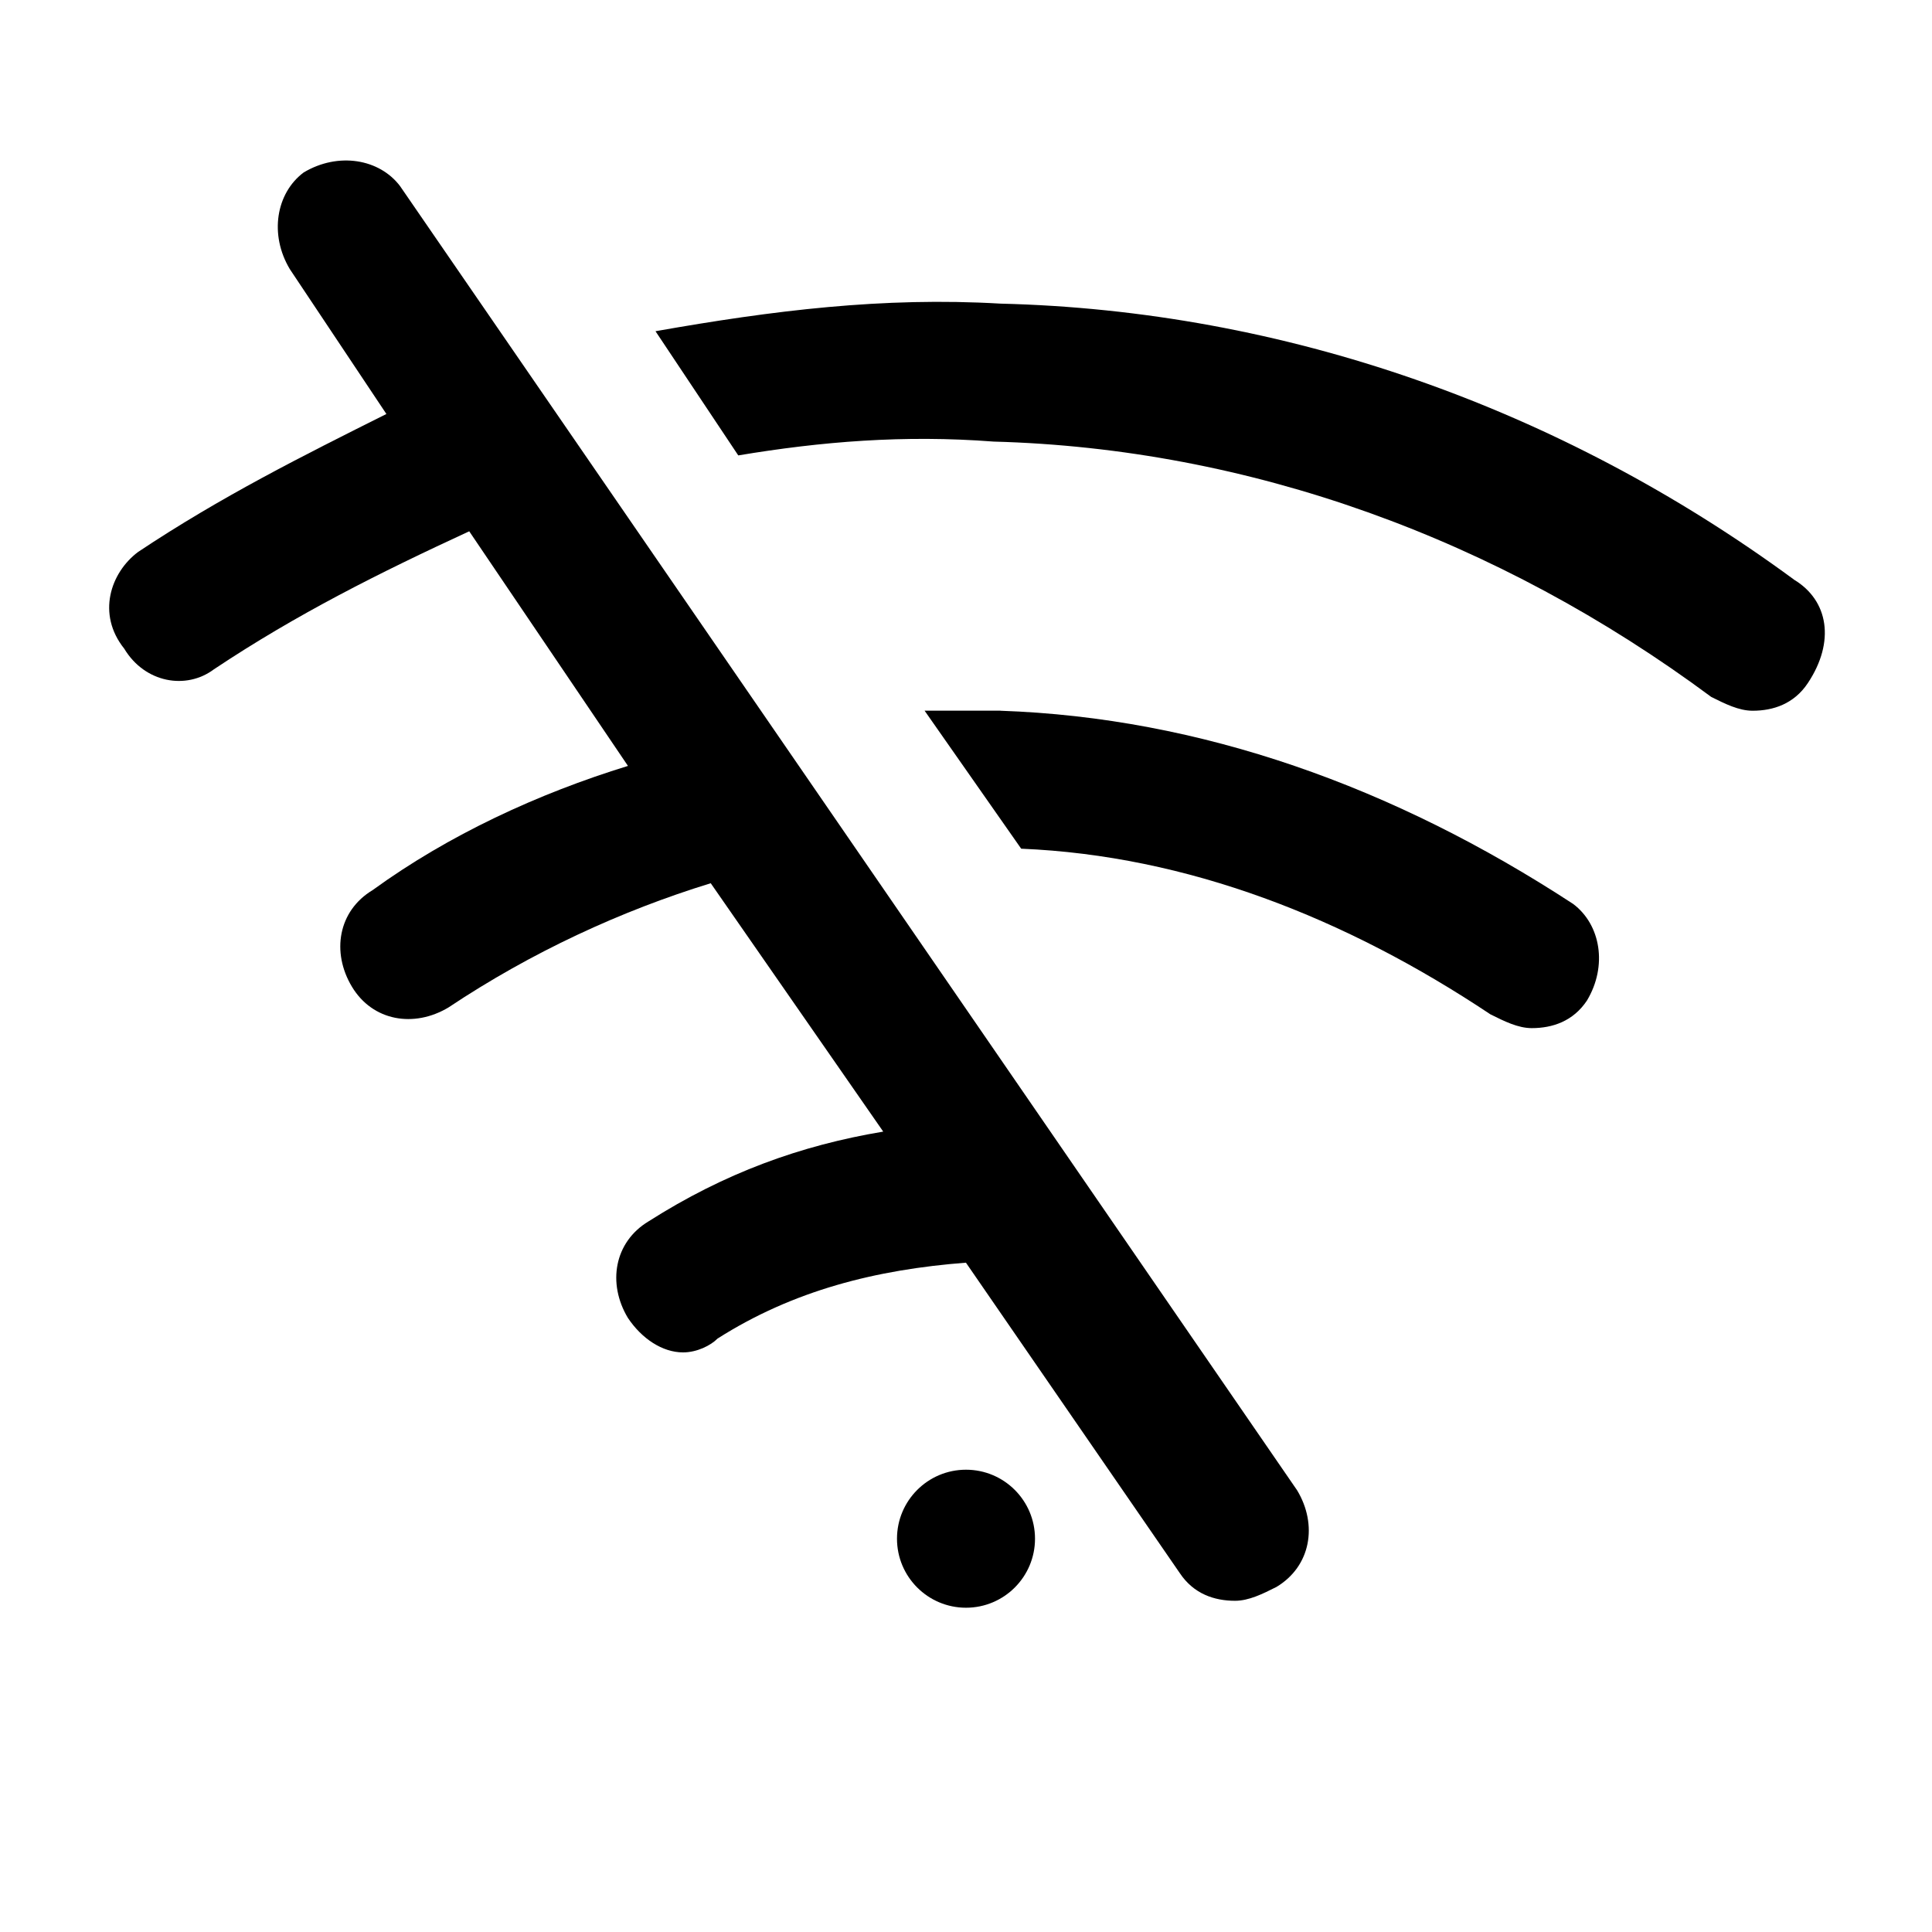 <!-- Generated by IcoMoon.io -->
<svg version="1.1" xmlns="http://www.w3.org/2000/svg" width="32" height="32" viewBox="0 0 32 32">
<title>wifi-on</title>
<path d="M6.629 3.086c-0.343-0.457-1.029-0.571-1.6-0.229-0.457 0.343-0.571 1.029-0.229 1.6l1.6 2.4c-1.371 0.686-2.743 1.371-4.114 2.286-0.457 0.343-0.686 1.029-0.229 1.6 0.343 0.571 1.029 0.686 1.486 0.343 1.371-0.914 2.743-1.6 4.229-2.286l2.629 3.886c-1.486 0.457-2.971 1.143-4.229 2.057-0.571 0.343-0.686 1.029-0.343 1.6s1.029 0.686 1.6 0.343c1.371-0.914 2.857-1.6 4.343-2.057l2.857 4.114c-1.371 0.229-2.629 0.686-3.886 1.486-0.571 0.343-0.686 1.029-0.343 1.6 0.229 0.343 0.571 0.571 0.914 0.571 0.229 0 0.457-0.114 0.571-0.229 1.257-0.8 2.629-1.143 4.114-1.257l3.543 5.143c0.229 0.343 0.571 0.457 0.914 0.457 0.229 0 0.457-0.114 0.686-0.229 0.571-0.343 0.686-1.029 0.343-1.6l-14.857-21.6z"></path>
<path d="M17.143 25.486c0 0.631-0.512 1.143-1.143 1.143s-1.143-0.512-1.143-1.143c0-0.631 0.512-1.143 1.143-1.143s1.143 0.512 1.143 1.143z"></path>
<path d="M29.714 9.6c-3.886-2.857-8.457-4.457-13.143-4.571-1.943-0.114-3.771 0.114-5.714 0.457l1.371 2.057c1.371-0.229 2.743-0.343 4.229-0.229 4.229 0.114 8.343 1.6 11.886 4.229 0.229 0.114 0.457 0.229 0.686 0.229 0.343 0 0.686-0.114 0.914-0.457 0.457-0.686 0.343-1.371-0.229-1.714zM16.571 11.771h-1.257l1.6 2.286c2.743 0.114 5.371 1.143 7.771 2.743 0.229 0.114 0.457 0.229 0.686 0.229 0.343 0 0.686-0.114 0.914-0.457 0.343-0.571 0.229-1.257-0.229-1.6-2.971-1.943-6.171-3.086-9.486-3.2z"></path>
</svg>
